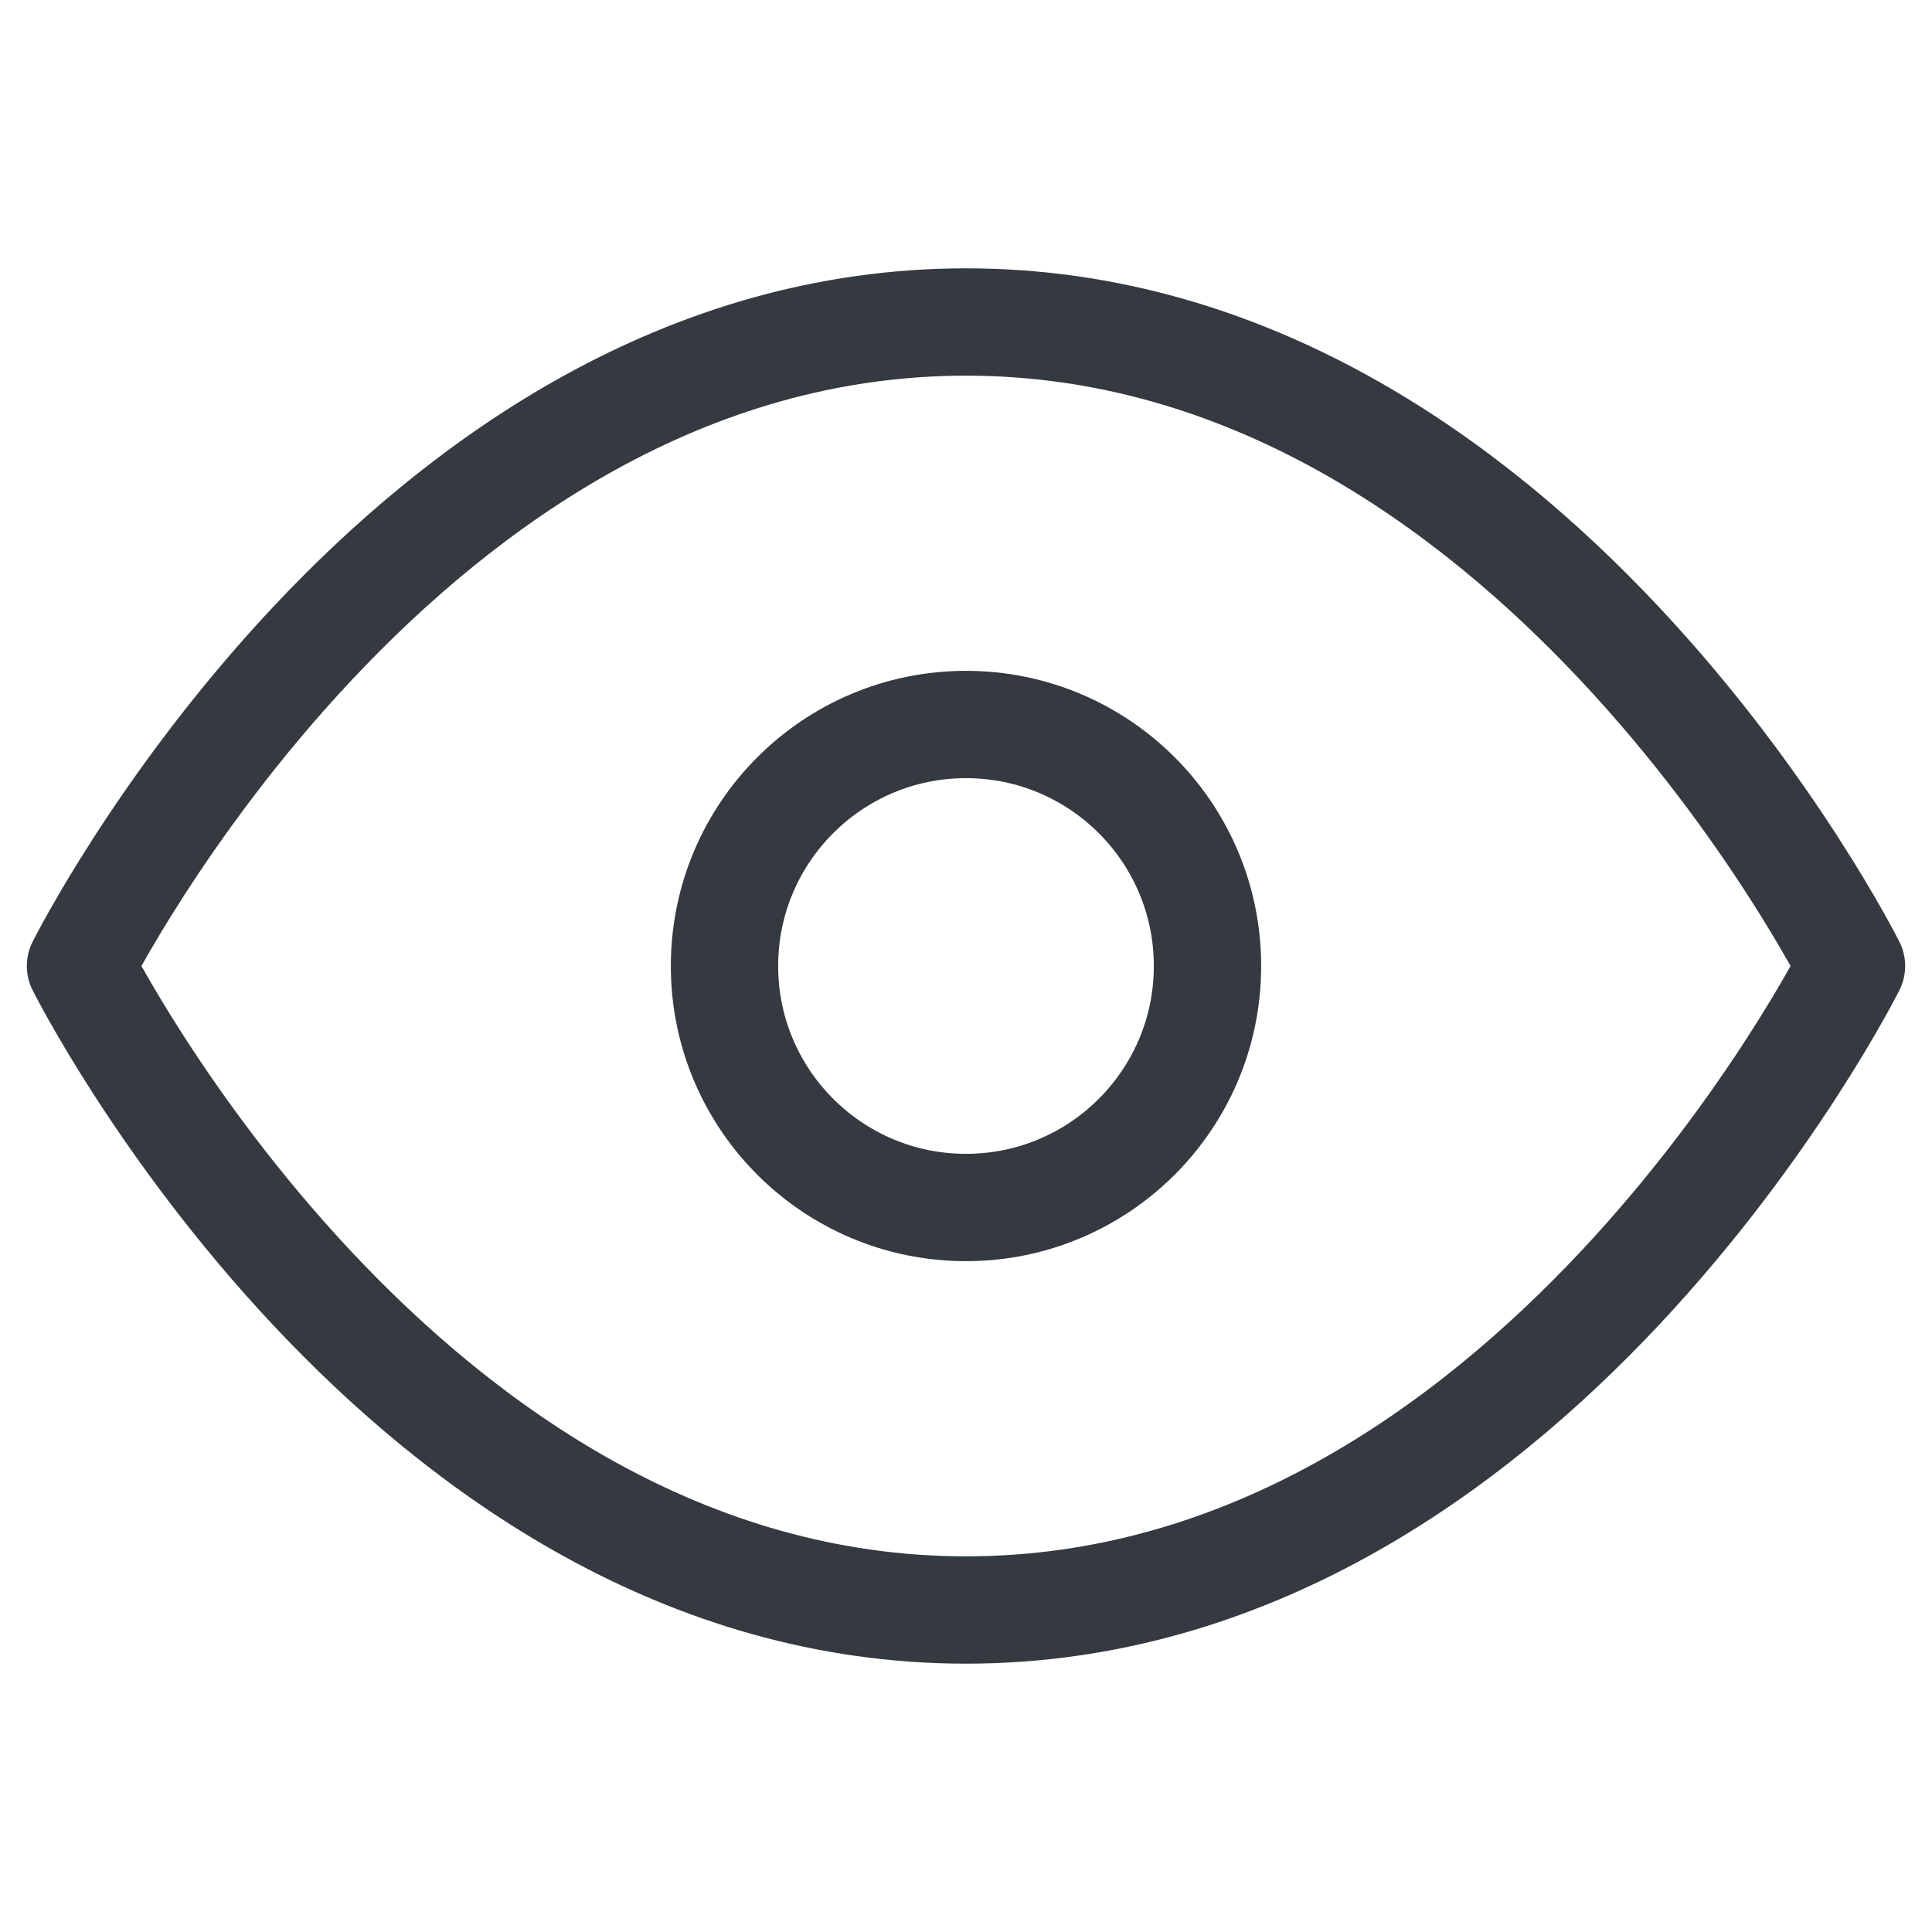 <svg width="36" height="36" viewBox="0 0 36 36" fill="none" xmlns="http://www.w3.org/2000/svg">
<path d="M1.5 18C1.5 18 7.5 6 18 6C28.5 6 34.5 18 34.5 18C34.5 18 28.5 30 18 30C7.5 30 1.5 18 1.5 18Z" stroke="#343A3F" stroke-width="2" stroke-linecap="round" stroke-linejoin="round"/>
<path d="M18 22.5C20.485 22.5 22.5 20.485 22.5 18C22.5 15.515 20.485 13.5 18 13.5C15.515 13.5 13.5 15.515 13.5 18C13.5 20.485 15.515 22.5 18 22.5Z" stroke="#343A3F" stroke-width="2" stroke-linecap="round" stroke-linejoin="round"/>
</svg>
